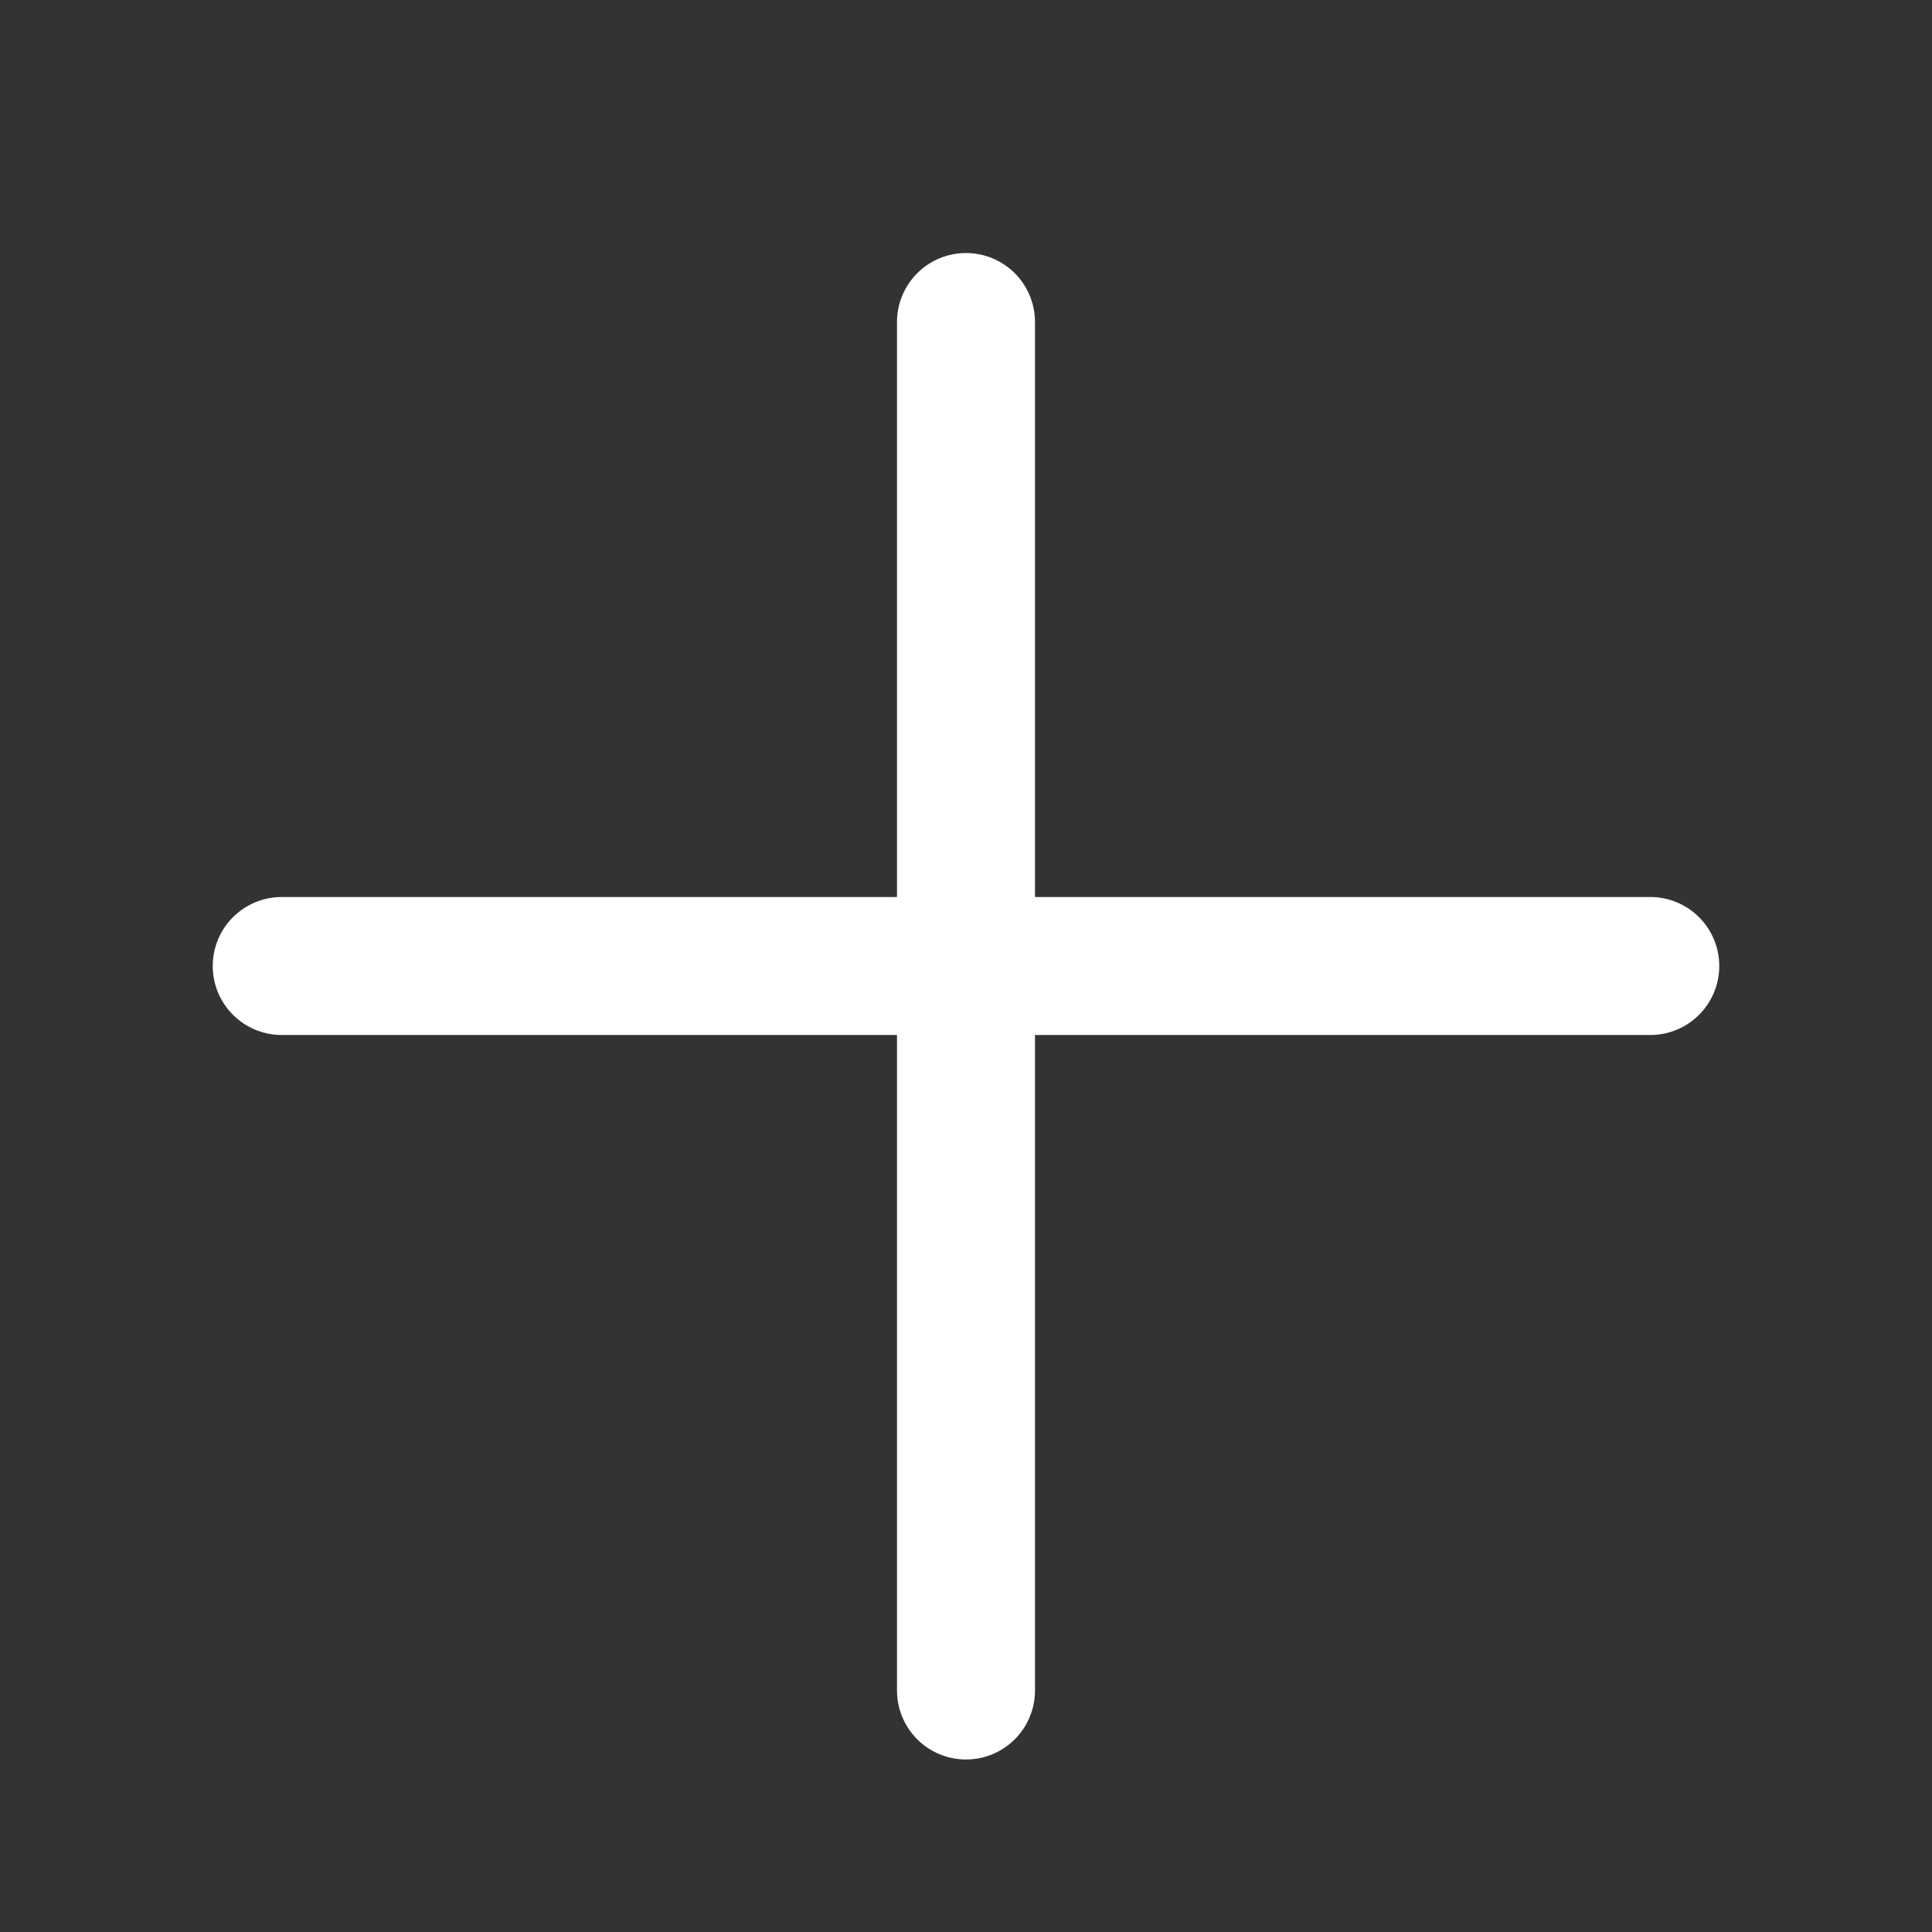 <svg width="28" height="28" viewBox="0 0 28 28" fill="none" xmlns="http://www.w3.org/2000/svg">
<rect x="0" y="0" width="28" height="28" fill="#333333" stroke="none"/>
<path d="M4.083 14H23.917" stroke="white" stroke-width="2" stroke-linecap="round"/>
<path d="M14 4.667V24.5" stroke="white" stroke-width="2" stroke-linecap="round"/>
</svg>
